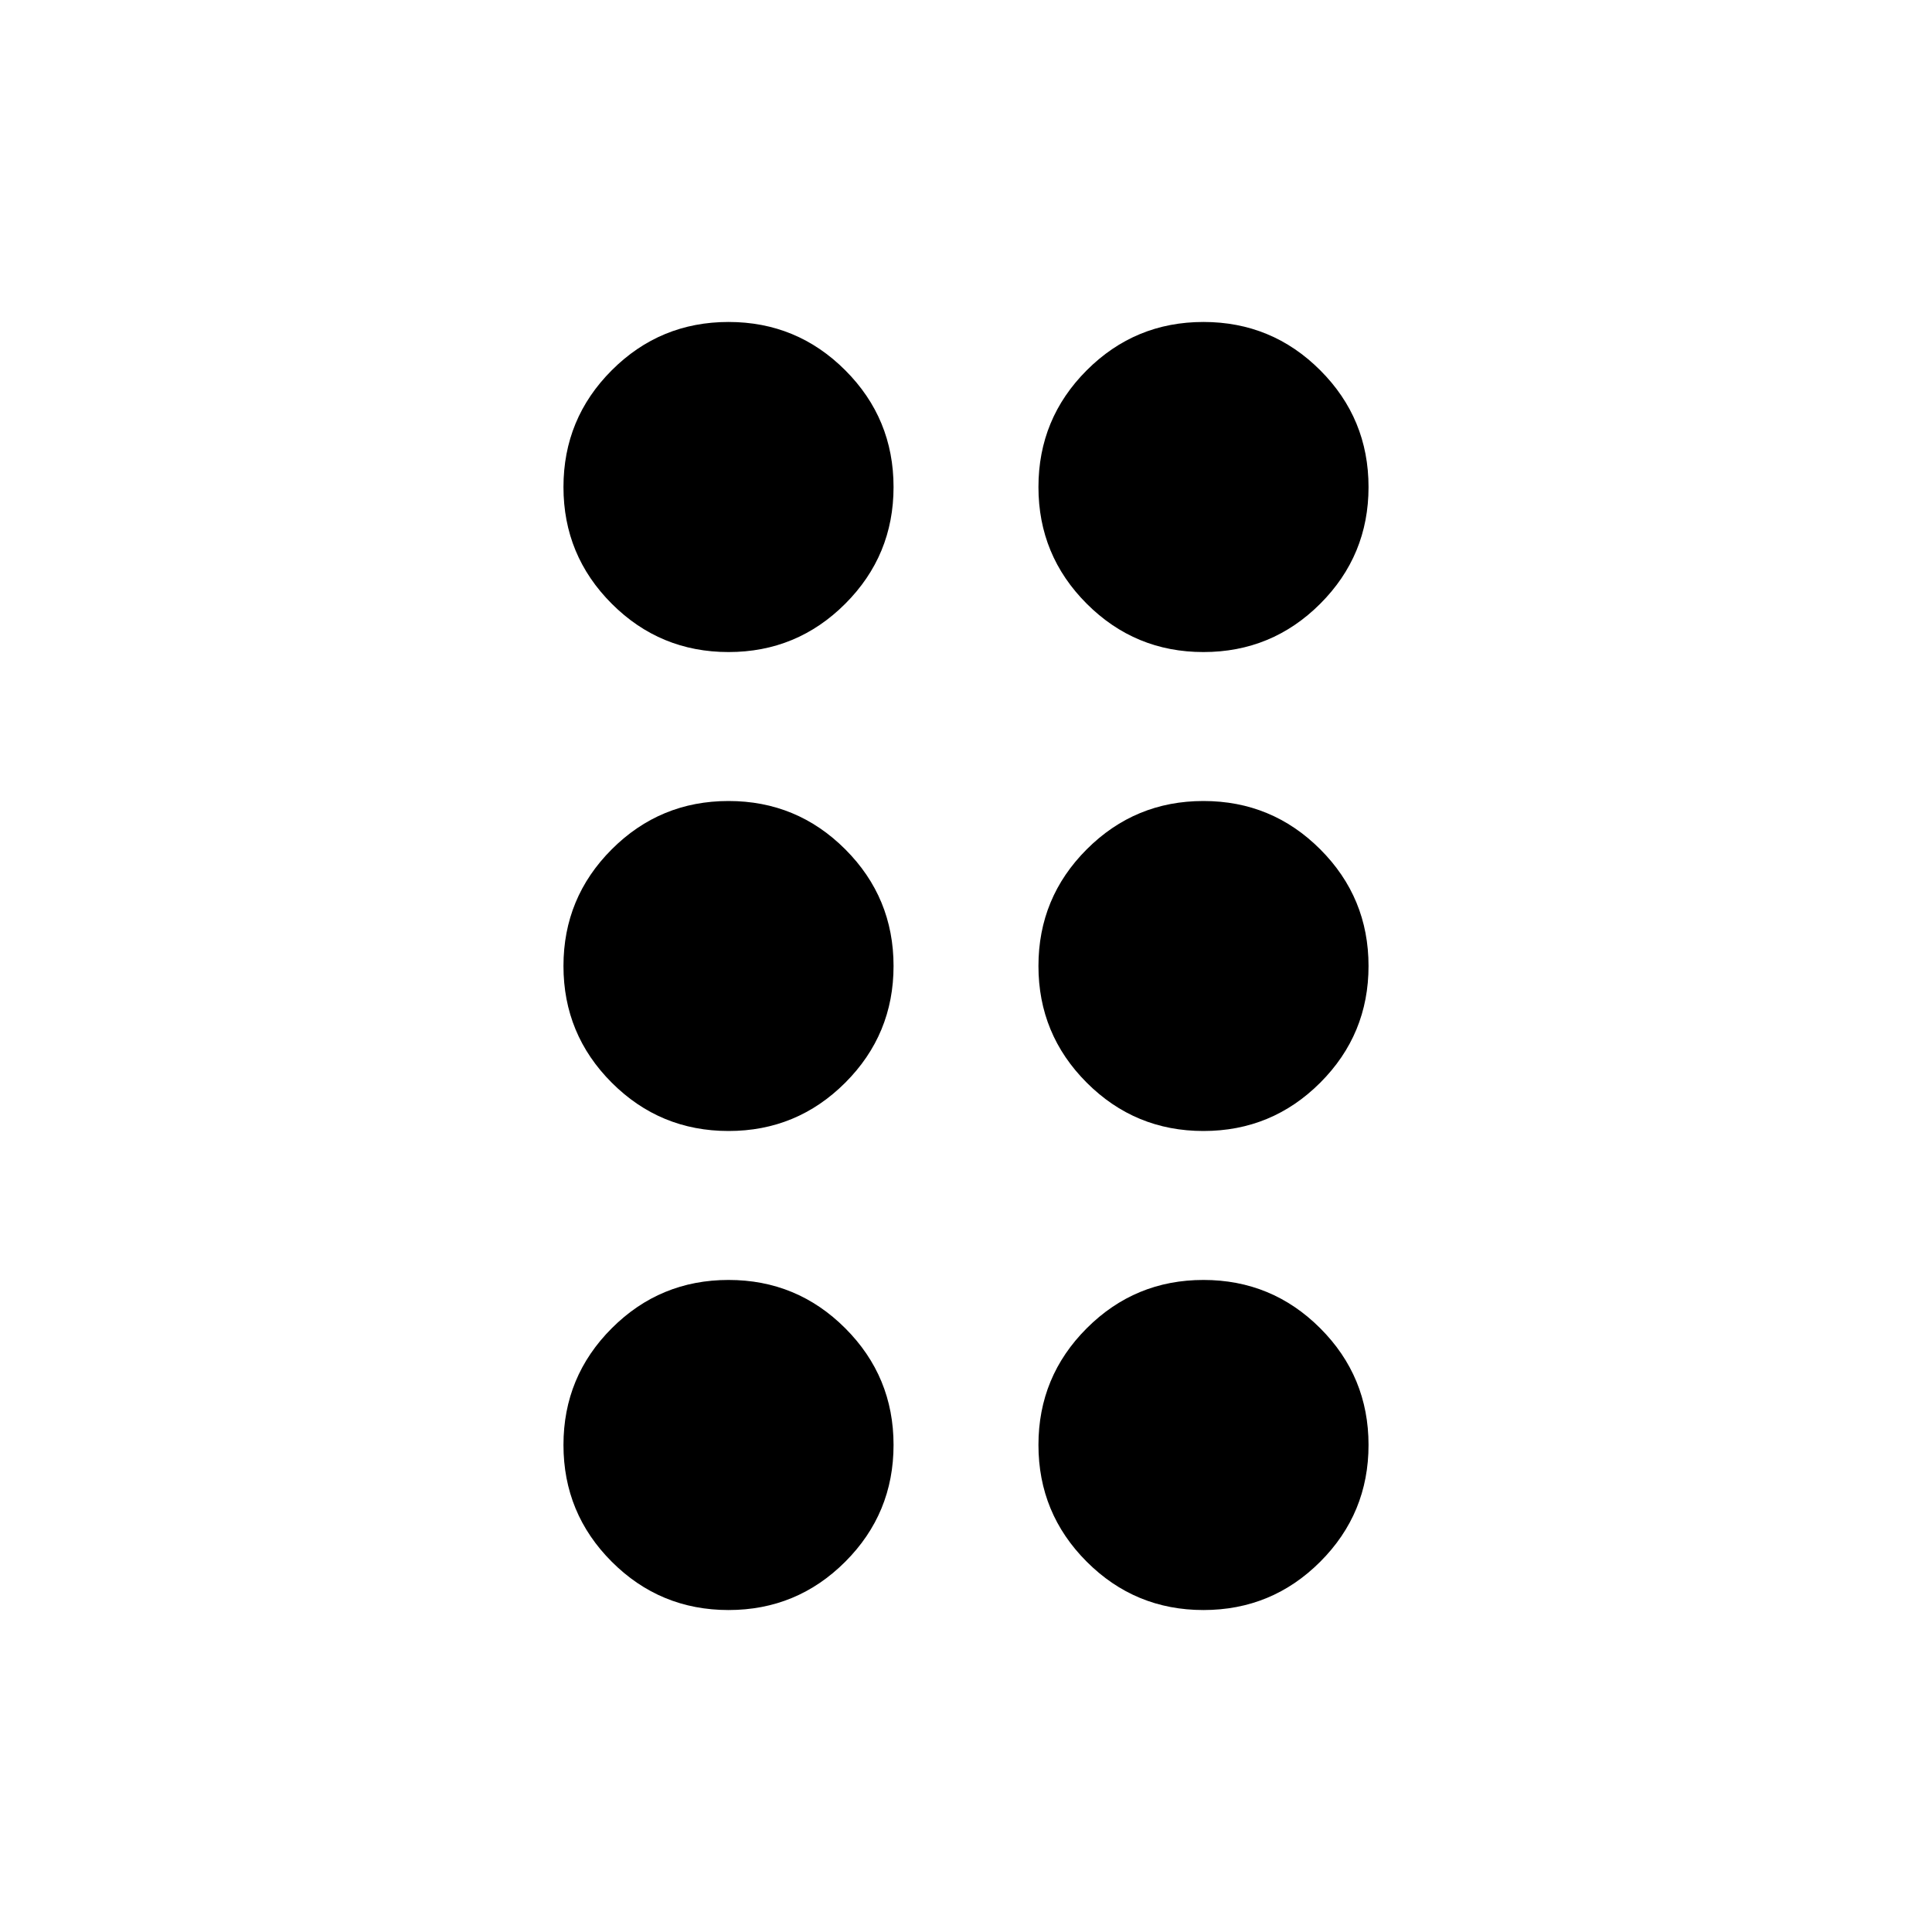 <svg xmlns="http://www.w3.org/2000/svg" height="20" width="20"><path d="M7.542 16.667Q6.833 16.667 6.333 16.167Q5.833 15.667 5.833 14.958Q5.833 14.25 6.333 13.75Q6.833 13.25 7.542 13.25Q8.25 13.25 8.75 13.75Q9.25 14.25 9.25 14.958Q9.25 15.667 8.75 16.167Q8.25 16.667 7.542 16.667ZM7.542 11.708Q6.833 11.708 6.333 11.208Q5.833 10.708 5.833 10Q5.833 9.292 6.333 8.792Q6.833 8.292 7.542 8.292Q8.25 8.292 8.75 8.792Q9.25 9.292 9.25 10Q9.25 10.708 8.75 11.208Q8.25 11.708 7.542 11.708ZM7.542 6.75Q6.833 6.75 6.333 6.25Q5.833 5.75 5.833 5.042Q5.833 4.333 6.333 3.833Q6.833 3.333 7.542 3.333Q8.25 3.333 8.75 3.833Q9.25 4.333 9.25 5.042Q9.25 5.75 8.75 6.25Q8.25 6.75 7.542 6.75ZM12.458 6.75Q11.75 6.75 11.25 6.25Q10.75 5.75 10.75 5.042Q10.75 4.333 11.25 3.833Q11.75 3.333 12.458 3.333Q13.167 3.333 13.667 3.833Q14.167 4.333 14.167 5.042Q14.167 5.75 13.667 6.25Q13.167 6.75 12.458 6.75ZM12.458 11.708Q11.75 11.708 11.25 11.208Q10.75 10.708 10.75 10Q10.75 9.292 11.25 8.792Q11.75 8.292 12.458 8.292Q13.167 8.292 13.667 8.792Q14.167 9.292 14.167 10Q14.167 10.708 13.667 11.208Q13.167 11.708 12.458 11.708ZM12.458 16.667Q11.75 16.667 11.25 16.167Q10.75 15.667 10.75 14.958Q10.75 14.25 11.25 13.75Q11.75 13.25 12.458 13.25Q13.167 13.25 13.667 13.75Q14.167 14.25 14.167 14.958Q14.167 15.667 13.667 16.167Q13.167 16.667 12.458 16.667Z"/></svg>